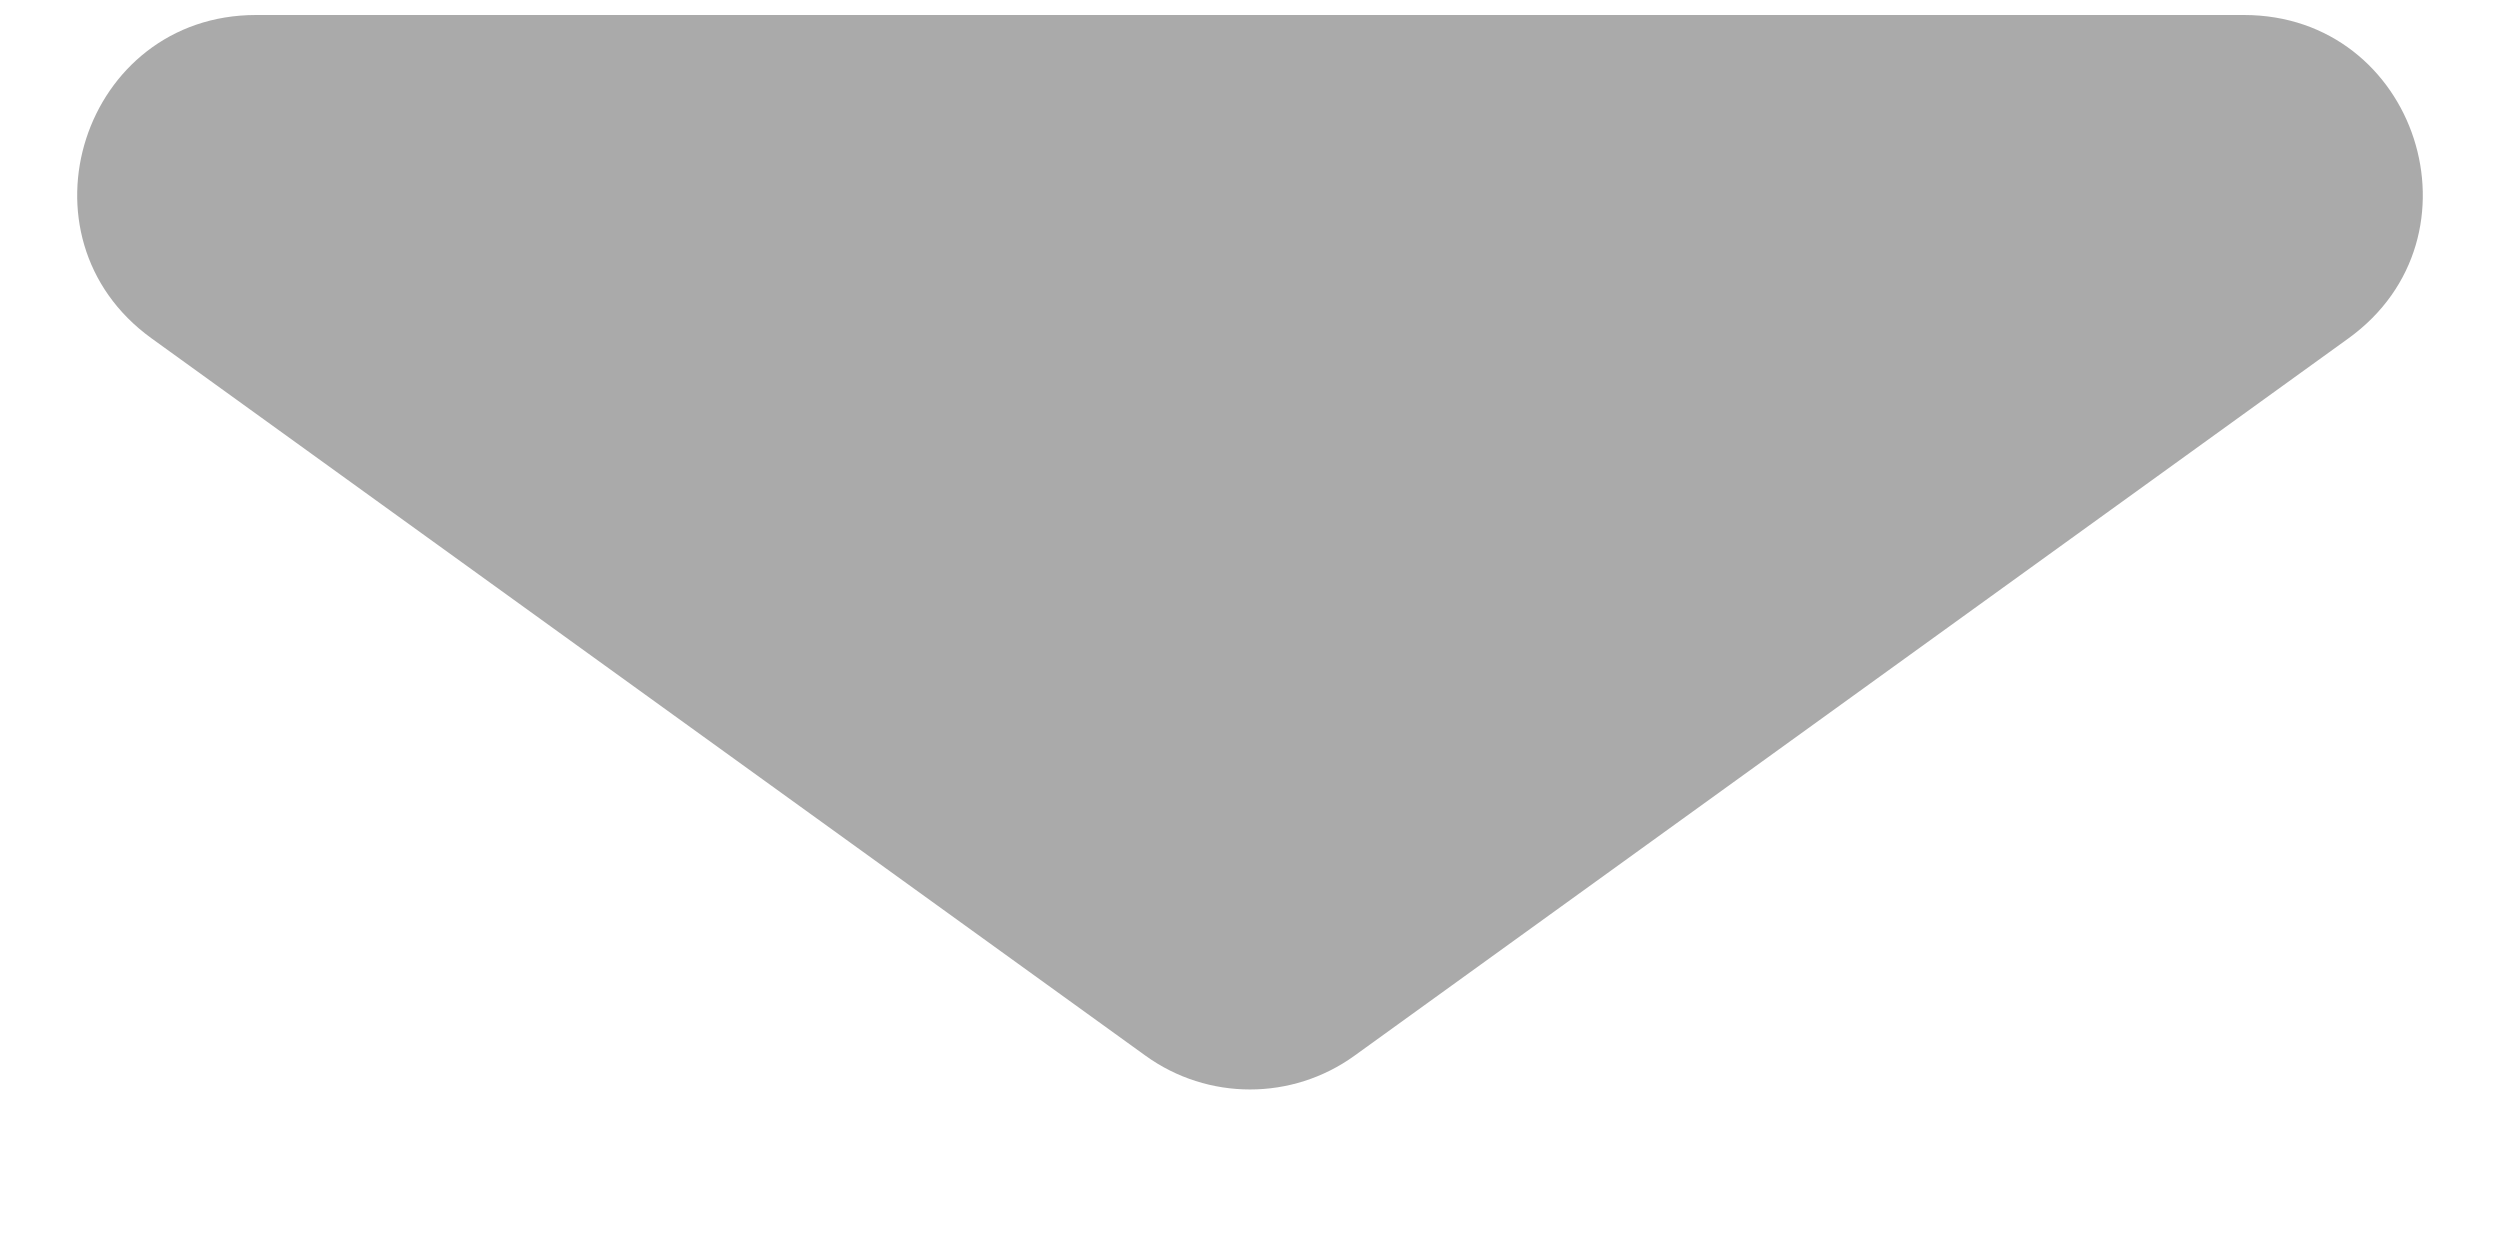<svg xmlns="http://www.w3.org/2000/svg" width="14" height="7" viewBox="0 0 14 7" fill="none">
    <path d="M7.585 5.912C7.236 6.164 6.764 6.164 6.415 5.912L0.849 1.895C0.062 1.327 0.464 0.084 1.434 0.084L12.566 0.084C13.536 0.084 13.938 1.327 13.151 1.895L7.585 5.912Z" fill="#AAAAAA"/>
</svg>